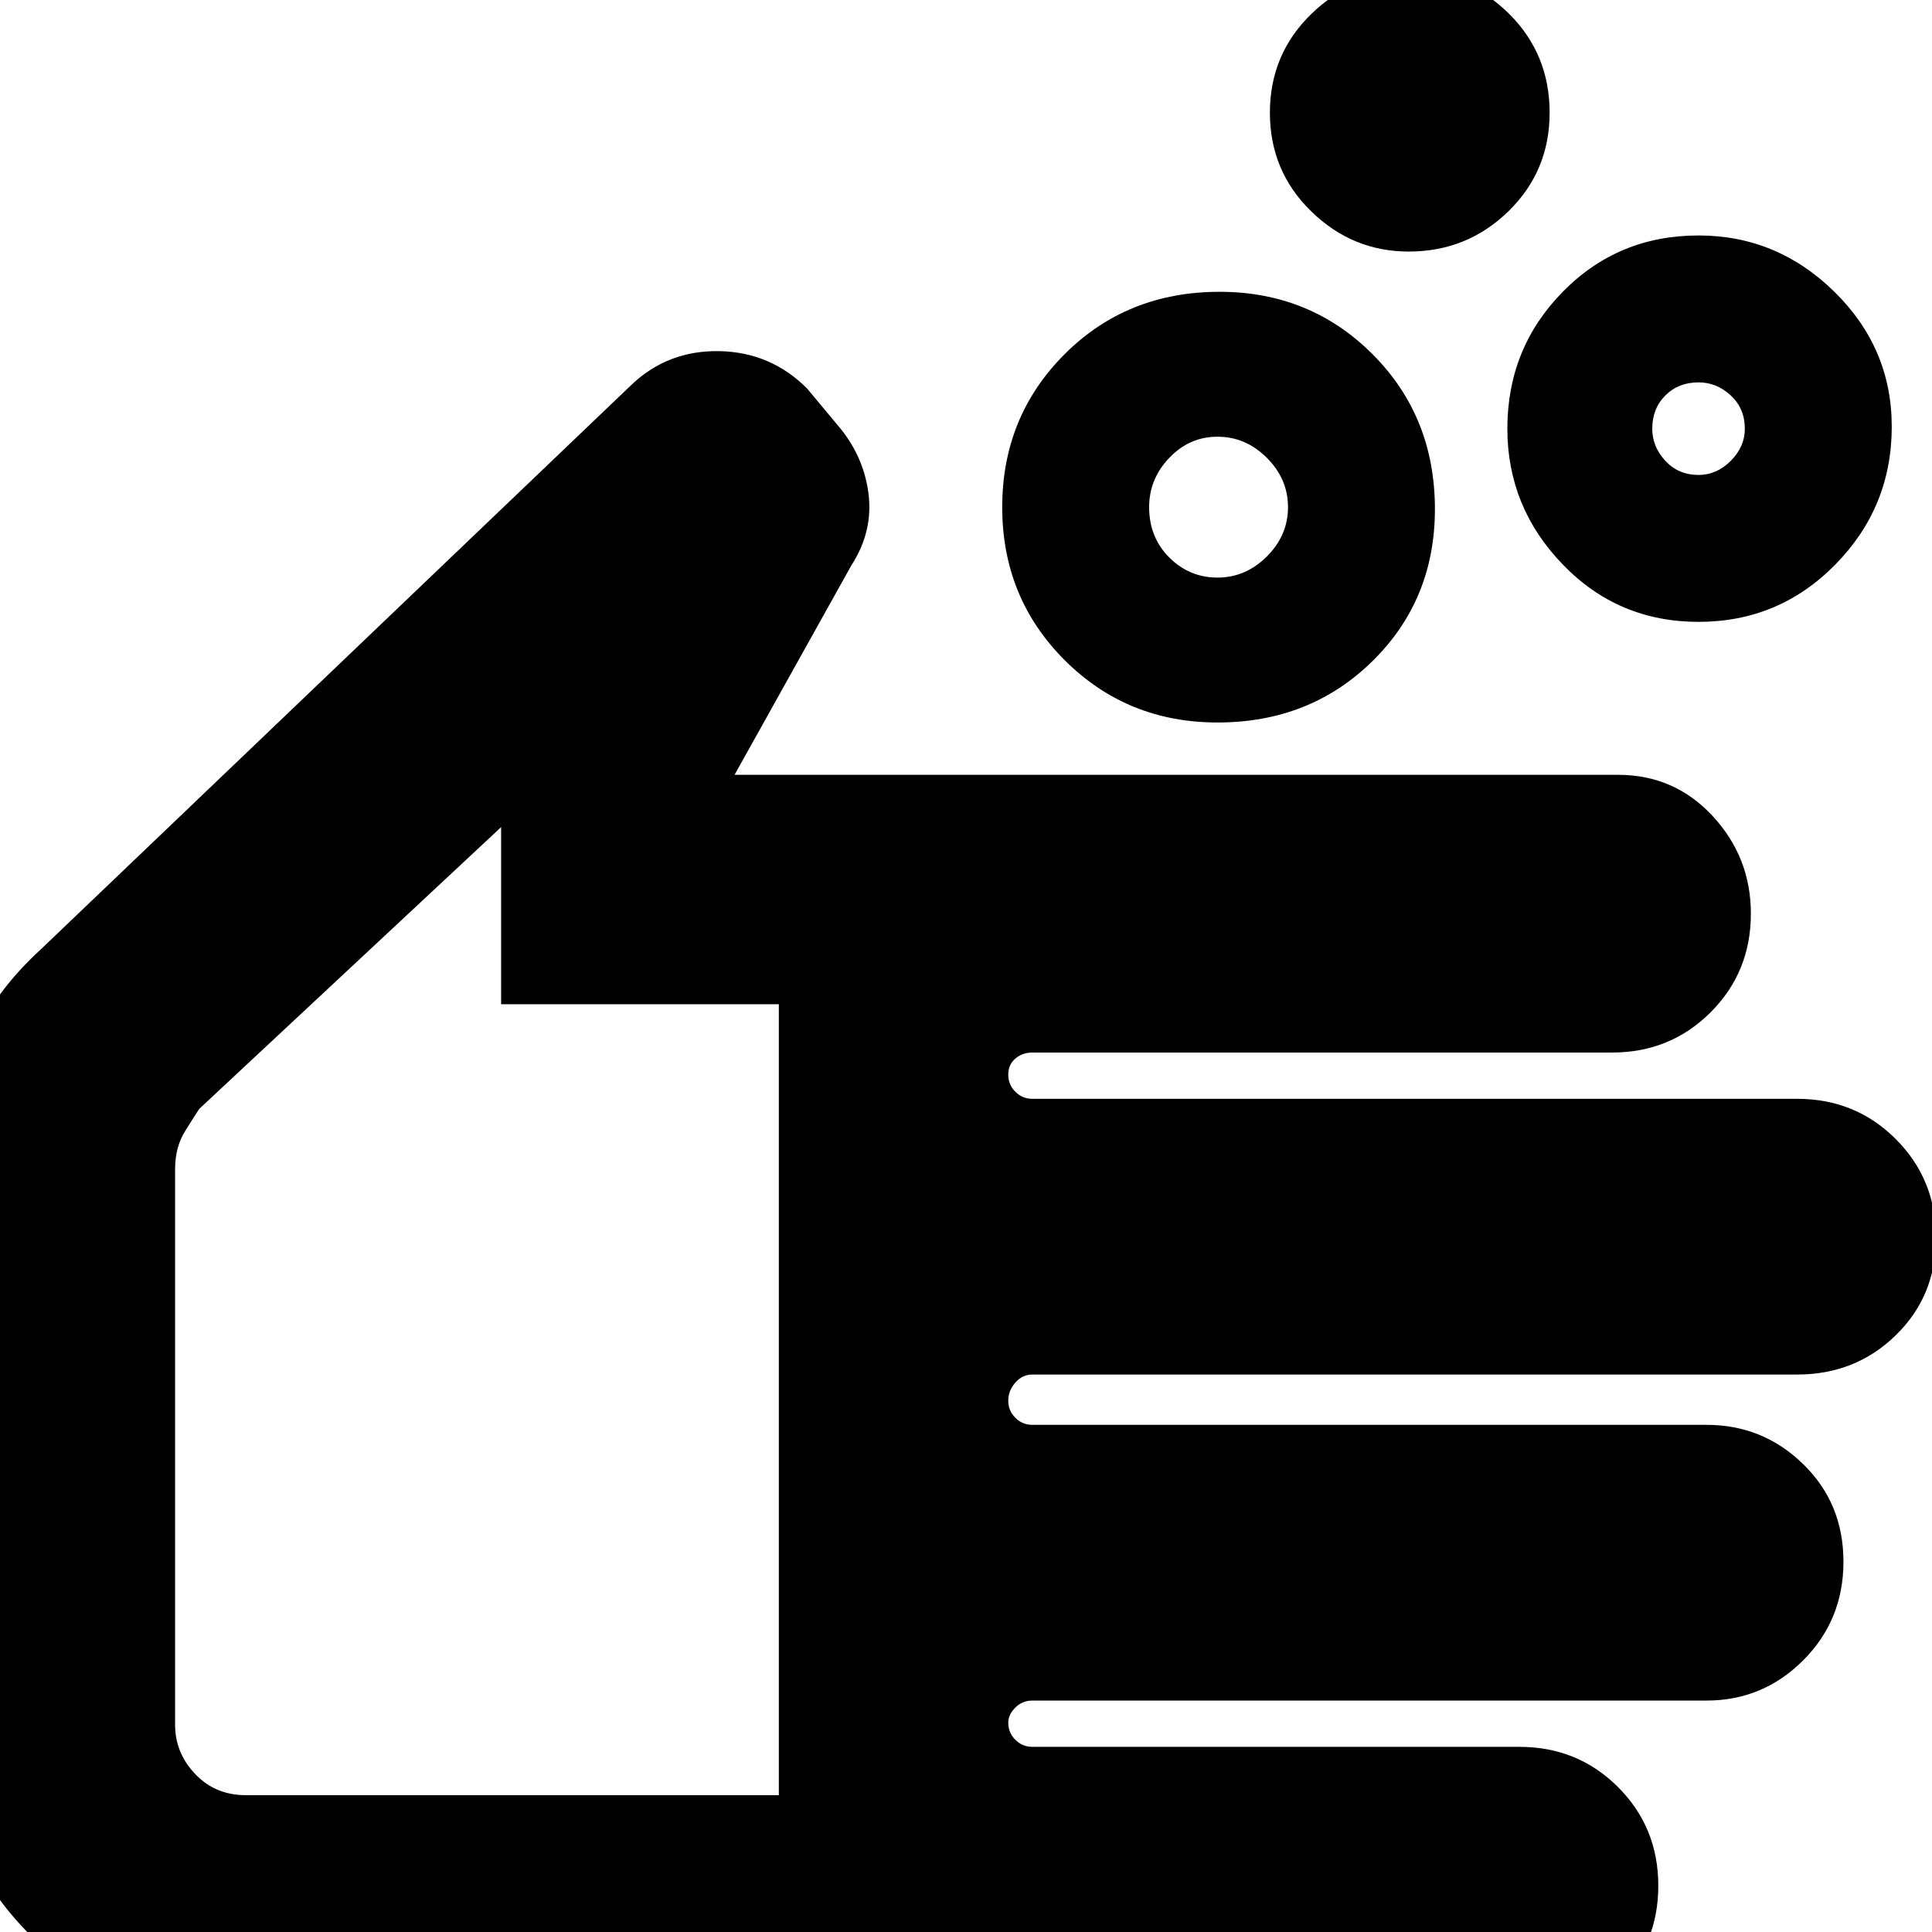 <svg xmlns="http://www.w3.org/2000/svg" height="24" width="24"><path d="M15.125 7.175q.35 0 .613-.263Q16 6.65 16 6.3t-.262-.612q-.263-.263-.613-.263t-.6.263q-.25.262-.25.612 0 .375.25.625t.6.25Zm0 1.8q-1.125 0-1.9-.775-.775-.775-.775-1.9t.775-1.9q.775-.775 1.925-.775 1.125 0 1.9.775.775.775.775 1.925 0 1.125-.775 1.887-.775.763-1.925.763ZM21.1 5.9q.225 0 .4-.175.175-.175.175-.4 0-.25-.175-.413-.175-.162-.4-.162-.25 0-.412.162-.163.163-.163.413 0 .225.163.4.162.175.412.175Zm0 1.825q-1 0-1.687-.713-.688-.712-.688-1.687 0-1 .688-1.7.687-.7 1.687-.7.975 0 1.688.7.712.7.712 1.675 0 1-.7 1.712-.7.713-1.7.713Zm-3.6-4.6q-.7 0-1.212-.5-.513-.5-.513-1.225 0-.725.513-1.225.512-.5 1.237-.5.725 0 1.225.5.5.5.5 1.225 0 .725-.512 1.225-.513.5-1.238.5ZM3.05 25.15q-1.55 0-2.65-1.088-1.1-1.087-1.1-2.637V14.5q0-.8.312-1.488.313-.687.888-1.212l7.35-7.025q.45-.425 1.088-.413.637.013 1.087.463l.375.45q.325.375.388.85.062.475-.213.9l-1.45 2.6H20.1q.7 0 1.175.512.475.513.475 1.213 0 .725-.5 1.225-.5.5-1.225.5h-7.2q-.125 0-.212.075-.088.075-.088.2t.088.212q.087.088.212.088h9.5q.725 0 1.225.5.5.5.5 1.225 0 .725-.5 1.212-.5.488-1.225.488h-9.5q-.125 0-.212.1-.088.1-.088.225t.088.212q.087.088.212.088H21.2q.7 0 1.2.488.5.487.5 1.212t-.5 1.225q-.5.5-1.2.5h-8.375q-.125 0-.212.087-.088.088-.088.188 0 .125.088.212.087.088.212.088h6.05q.725 0 1.225.5.5.5.5 1.225 0 .725-.5 1.225-.5.5-1.225.5Zm0-2.85h6.625v-9.825h-3.45v-2.2l-3.75 3.5q-.05.075-.175.275-.125.2-.125.475v6.9q0 .35.25.613.25.262.625.262Zm2.875-6.025Z"/></svg>
